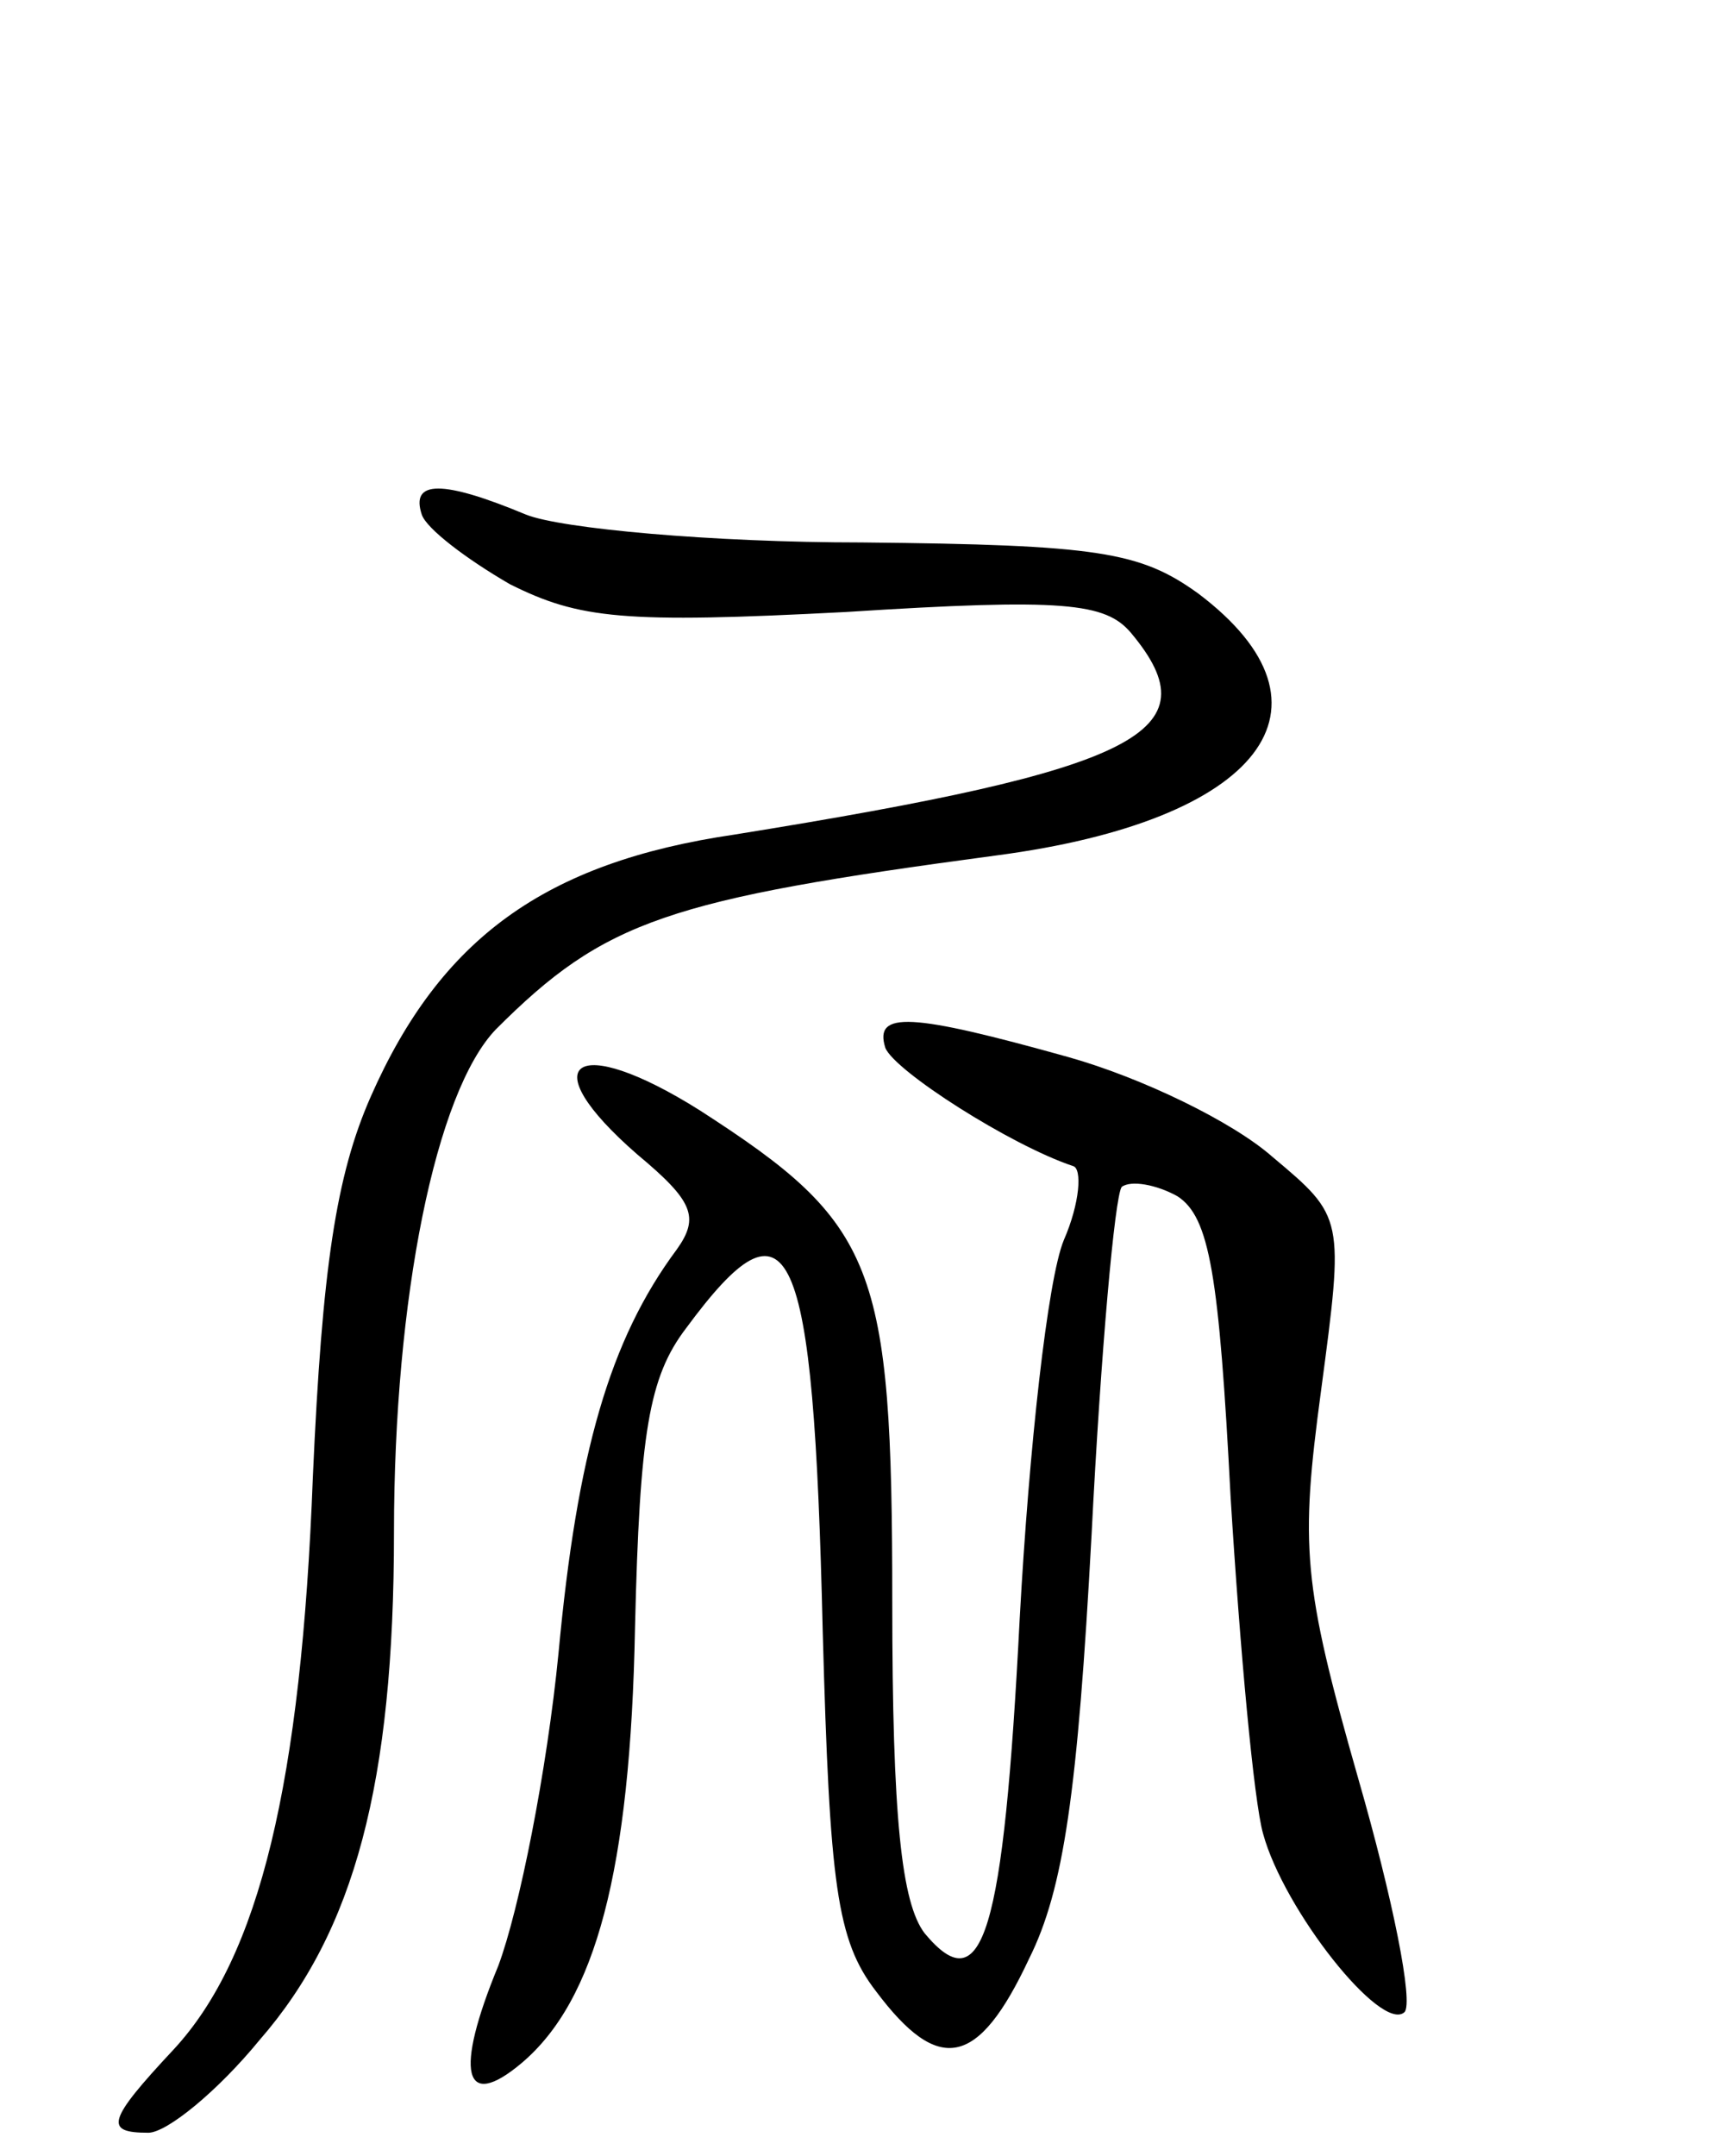 <svg version="1.0" xmlns="http://www.w3.org/2000/svg"
 width="74pt" height="93pt" viewBox="0 0 74 93"
 preserveAspectRatio="xMidYMid meet">
<g transform="translate(0,93) scale(0.1,-0.1)"
fill="#000000" stroke="none">
<path d="M182 708 c2 -6 19 -19 38 -30 30 -15 49 -17 145 -12 94 6 112 4 123
-9 36 -43 3 -59 -171 -87 -82 -12 -127 -45 -157 -113 -15 -34 -21 -74 -25
-164 -5 -132 -23 -207 -60 -247 -29 -31 -30 -36 -11 -36 8 0 30 18 48 40 41
47 58 111 58 219 0 101 18 190 44 217 47 47 74 56 216 75 114 15 152 64 87
113 -25 18 -43 21 -145 22 -65 0 -130 6 -145 12 -36 15 -50 15 -45 0z"/>
<path d="M382 478 c4 -10 54 -42 81 -51 4 -1 3 -16 -4 -32 -7 -17 -15 -90 -19
-163 -7 -137 -16 -166 -41 -136 -10 13 -14 50 -14 143 0 146 -7 163 -83 212
-54 34 -73 21 -27 -19 24 -20 27 -27 17 -41 -29 -39 -43 -88 -51 -174 -5 -51
-17 -111 -26 -135 -19 -46 -15 -63 10 -42 32 27 47 83 49 188 2 84 6 108 22
129 45 61 55 40 59 -131 3 -109 6 -133 23 -155 27 -36 44 -33 66 14 15 30 21
72 27 183 4 79 10 146 13 150 4 3 15 1 24 -4 14 -9 18 -34 23 -130 4 -65 10
-131 14 -145 9 -33 51 -86 61 -77 4 4 -5 49 -20 101 -24 84 -25 100 -16 167
10 75 10 75 -21 101 -17 15 -56 34 -88 43 -68 19 -84 20 -79 4z"/>
</g>
</svg>
